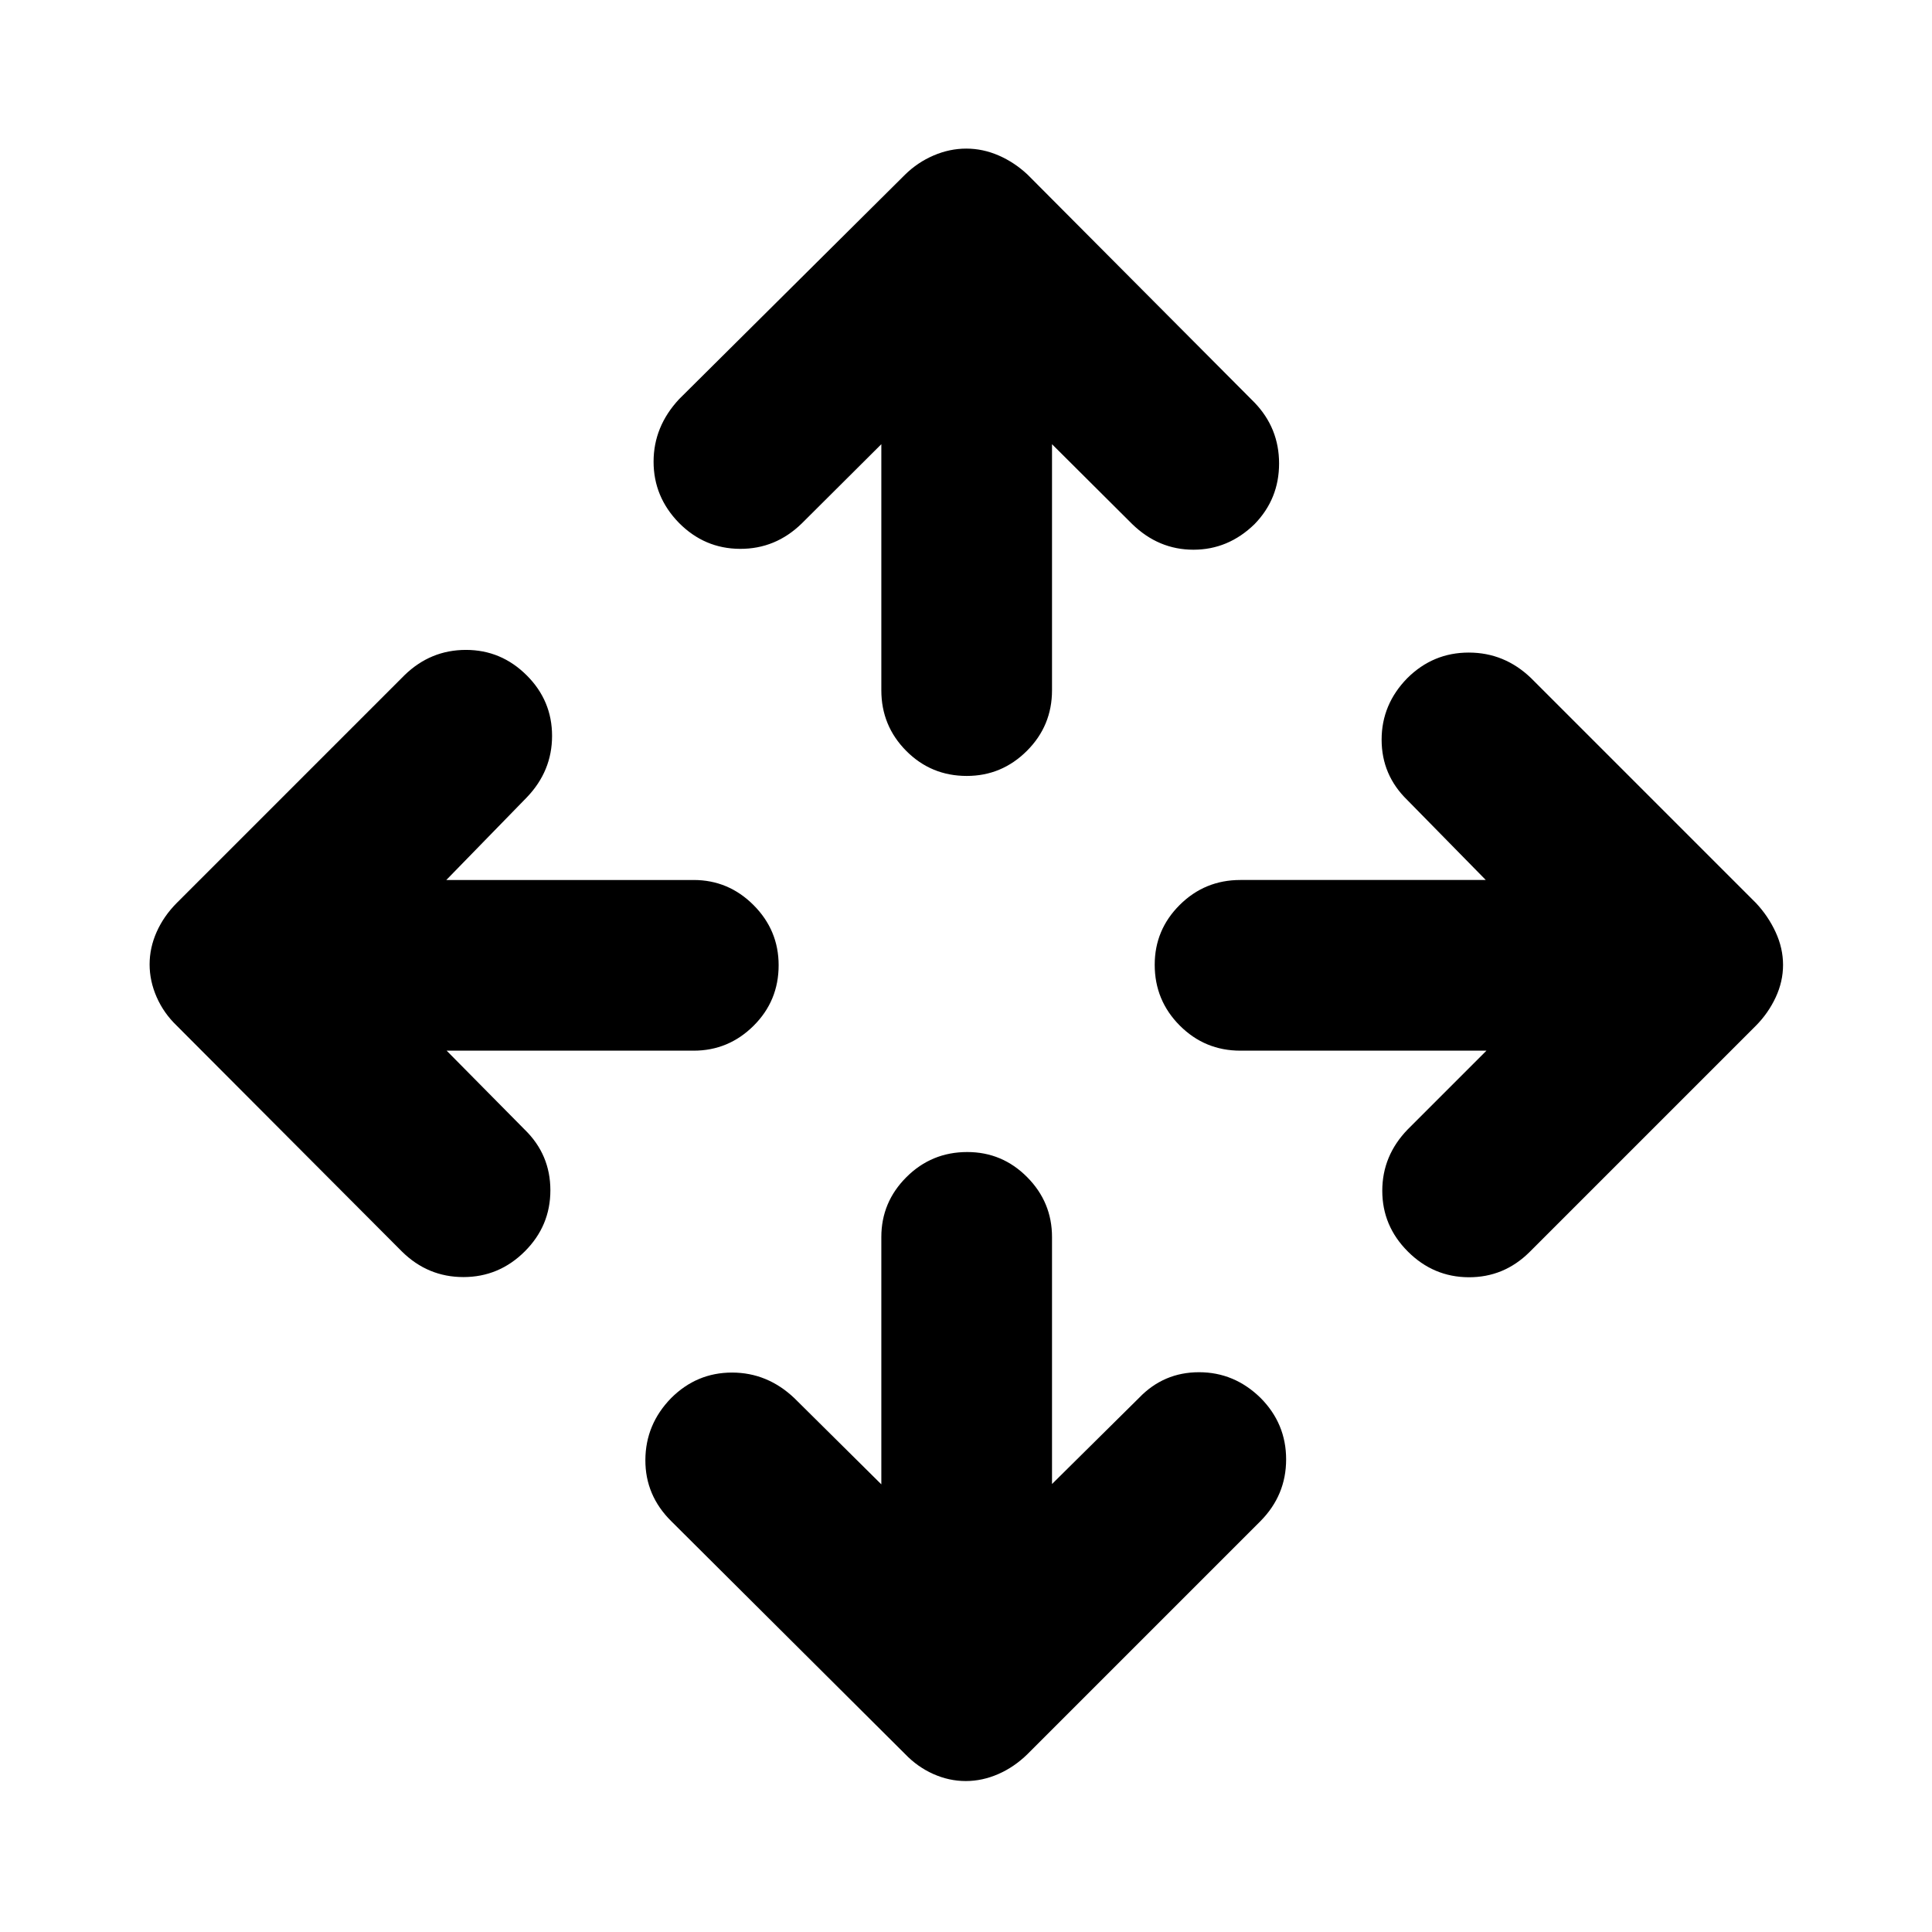 <svg xmlns="http://www.w3.org/2000/svg" height="40" viewBox="0 -960 960 960" width="40"><path d="M437.93-222.43v-122.9q0-17.33 12.48-29.78 12.49-12.45 30.21-12.45 17.38 0 29.75 12.45 12.37 12.45 12.37 29.78v122.73l43.29-42.85q12.22-12.7 29.76-12.7t30.58 12.77q12.7 12.77 12.7 30.54 0 17.76-12.7 30.63L510.6-88.44q-6.55 6.45-14.51 9.94-7.97 3.49-16.22 3.49t-16.1-3.49q-7.85-3.49-14.04-9.94l-116.1-115.6q-13.04-12.86-12.95-30.53.08-17.68 12.78-30.71 12.71-12.7 30.27-12.7t30.97 12.7l43.23 42.85Zm-216-215.5 38.85 39.29q12.7 12.39 12.7 30.1t-12.77 30.41q-12.77 12.7-30.45 12.7t-30.55-12.7L87.77-450.4q-6.45-6.21-9.94-14.18-3.49-7.96-3.49-16.22 0-8.25 3.49-16.1 3.49-7.85 9.94-14.37l113.27-113.27q12.91-12.53 30.48-12.53 17.56 0 30.26 12.7 12.54 12.54 12.54 30.02t-12.54 30.55l-40.01 41.06h122.89q17.33 0 29.79 12.49 12.45 12.48 12.45 29.87 0 17.71-12.45 30.08-12.46 12.37-29.79 12.37H221.93Zm516.68 0H616.34q-17.67 0-30.12-12.48-12.45-12.49-12.45-30.21 0-17.38 12.45-29.75 12.45-12.37 30.12-12.37h121.94l-39.06-39.79q-12.7-12.39-12.7-29.93t12.77-30.58q12.77-12.7 30.53-12.7 17.77 0 30.97 12.7l111.77 111.77q6.12 6.55 9.78 14.52 3.65 7.96 3.65 16.21 0 8.26-3.65 16.1-3.66 7.85-9.78 14.04l-112.6 112.6q-12.68 12.54-30.19 12.46-17.52-.09-30.22-12.79t-12.7-30.18q0-17.48 12.7-30.56l39.06-39.06ZM437.93-739.28l-39.56 39.4q-13.04 12.7-30.7 12.6-17.67-.09-30.37-12.98-12.54-12.89-12.54-30.34t12.7-31.09l112.27-111.54q6.22-6.11 14.18-9.52 7.97-3.41 16.22-3.41t16.1 3.41q7.85 3.41 14.37 9.52l112.77 113.27q12.2 12.68 12.2 30.27 0 17.6-12.2 30.14-13.04 12.7-30.35 12.7-17.31 0-30.39-12.7l-39.89-39.73v122.27q0 17.67-12.49 30.12-12.48 12.45-29.87 12.45-17.71 0-30.08-12.45-12.37-12.45-12.37-30.12v-122.27Z"/></svg>